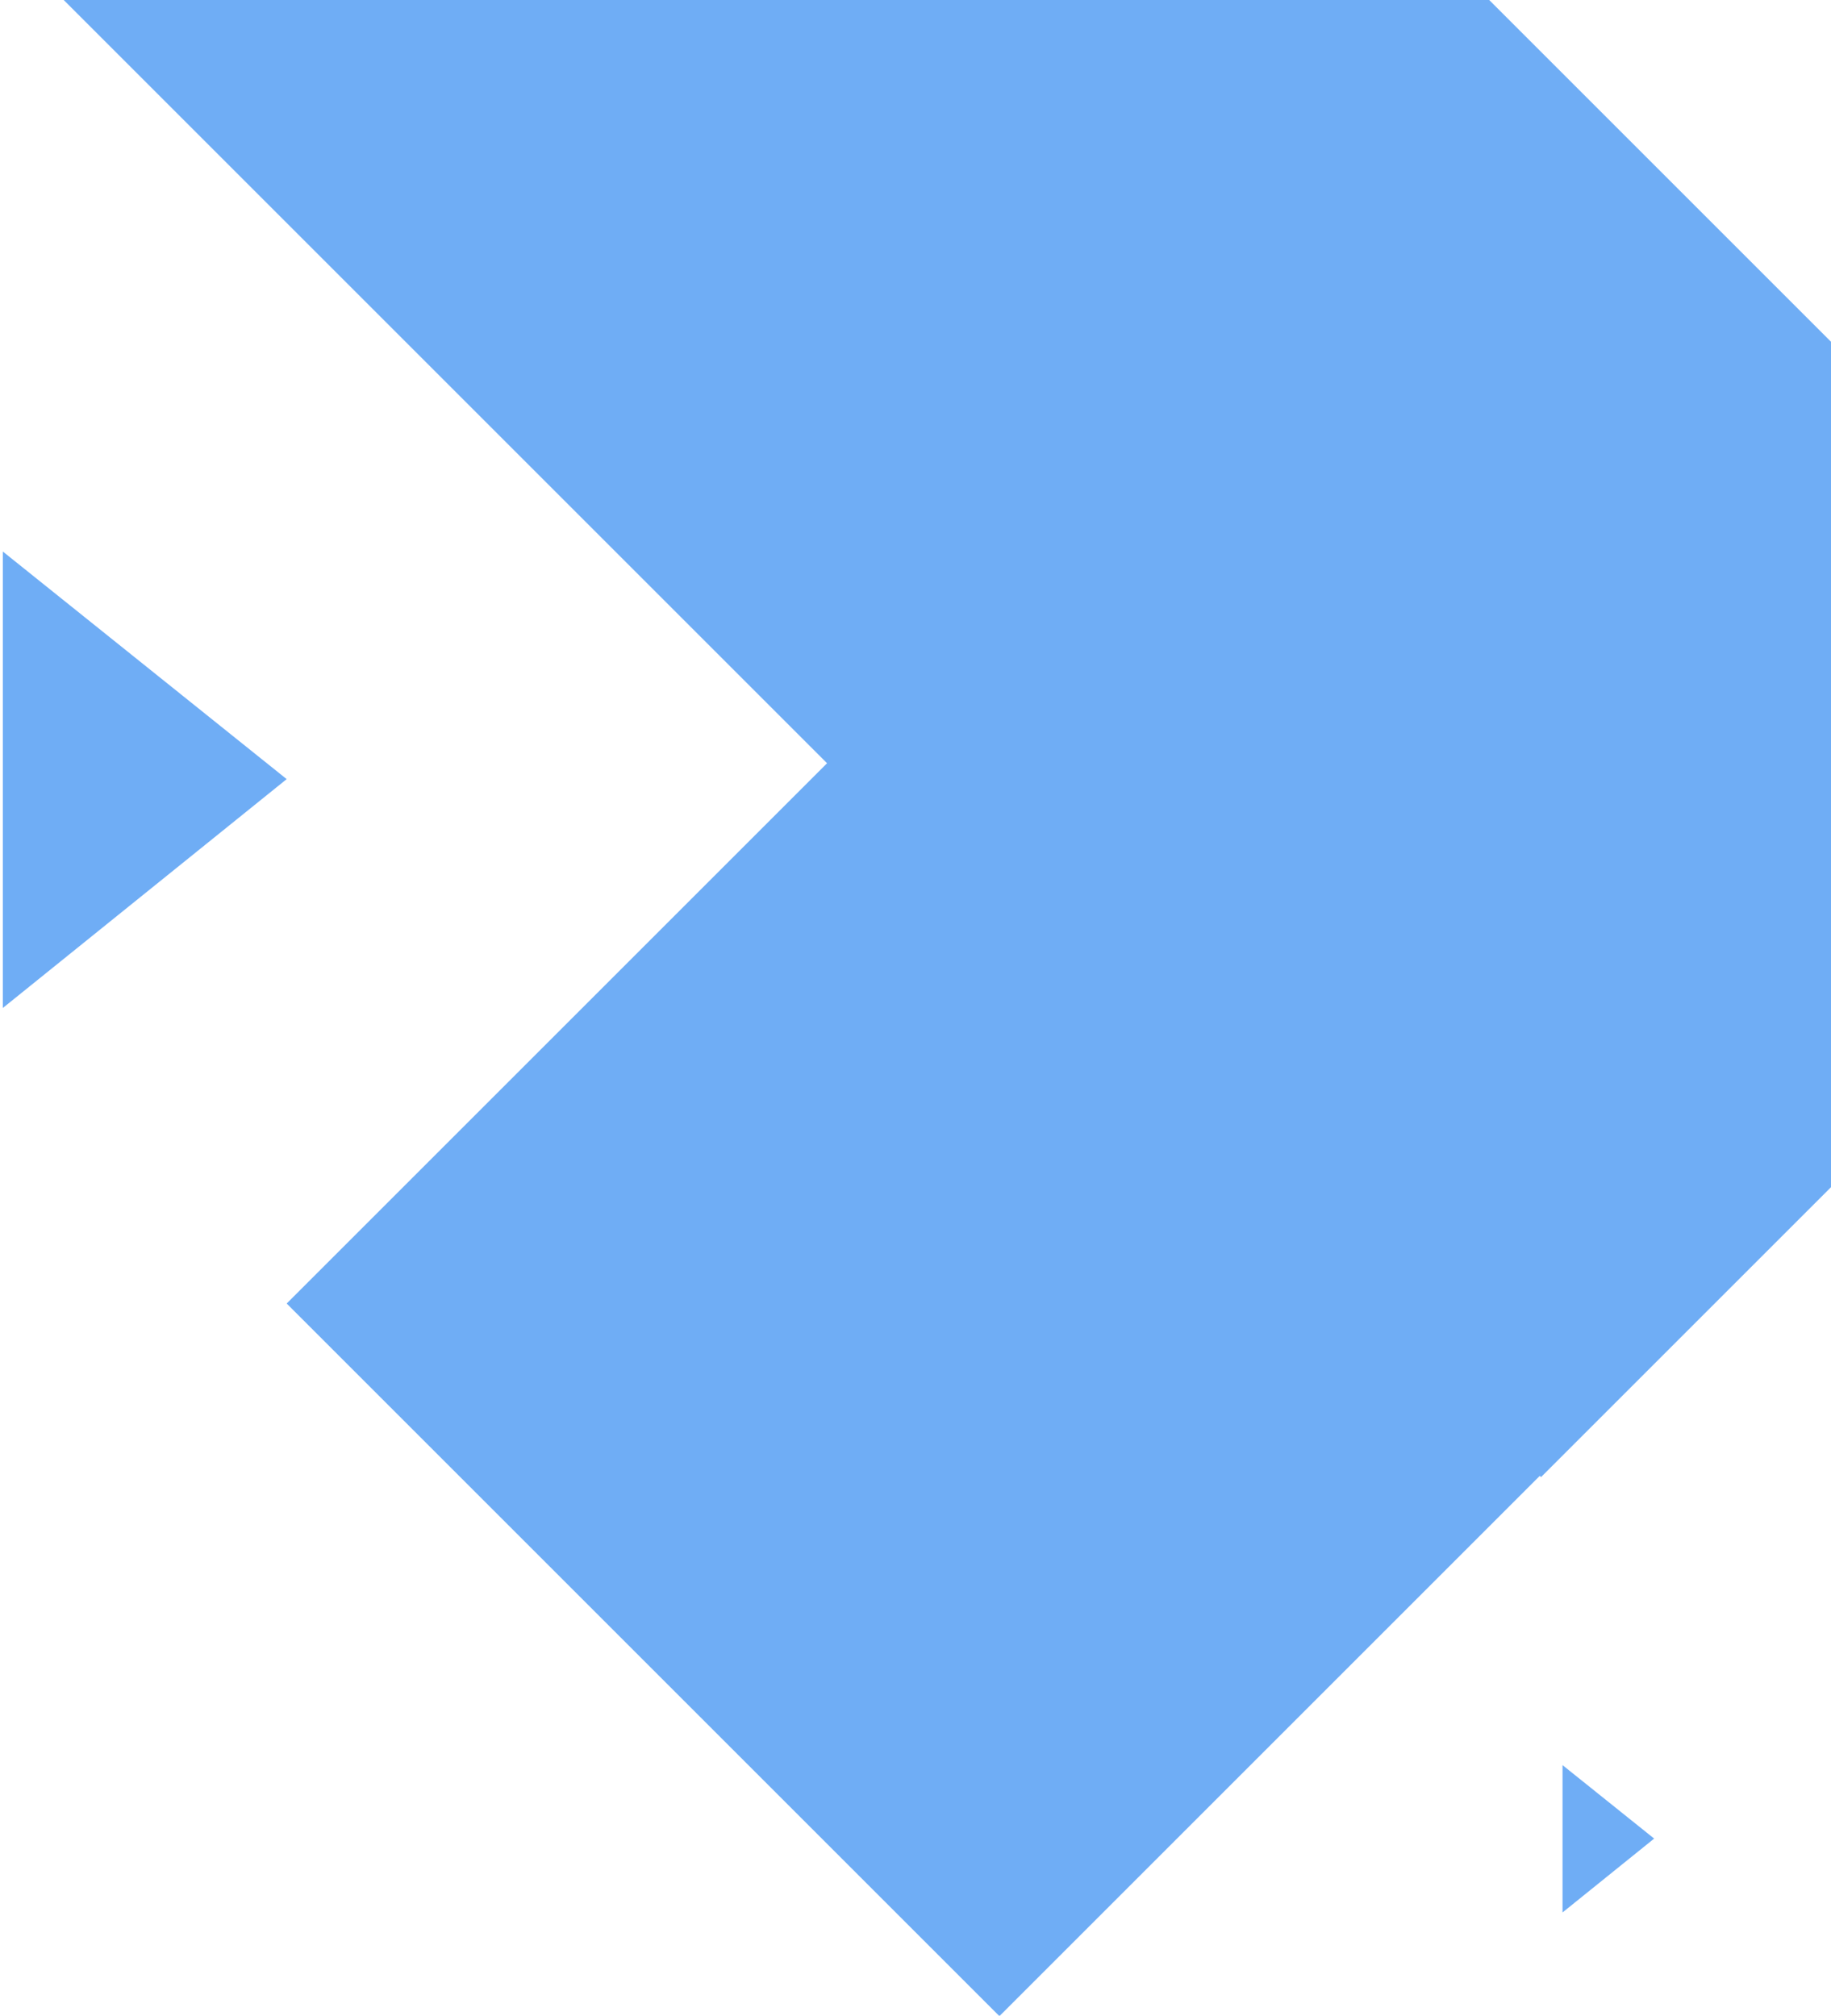 <?xml version="1.0" encoding="UTF-8"?>
<svg width="198px" height="218px" viewBox="0 0 198 218" version="1.1" xmlns="http://www.w3.org/2000/svg" xmlns:xlink="http://www.w3.org/1999/xlink">
    <!-- Generator: Sketch 52.5 (67469) - http://www.bohemiancoding.com/sketch -->
    <title>Group 14</title>
    <desc>Created with Sketch.</desc>
    <g id="Visual-playground" stroke="none" stroke-width="1" fill="none" fill-rule="evenodd">
        <g id="Home-Full-HD" transform="translate(-749, -3978)" fill="#6FADF5">
            <g id="Group-16" transform="translate(488, 3874.923)">
                <g id="Group-6" transform="translate(0, 1)">
                    <g id="Group-2" transform="translate(0, 103)">
                        <g id="Group-11" transform="translate(212.2, -134.186)">
                            <g id="Group-14">
                                <polygon id="Rectangle-2" transform="translate(146.5, 147) rotate(-45) translate(-146.5, -147) " points="92 -5 201 -5 201 299 92 299"></polygon>
                                <polygon id="Rectangle-2-Copy" transform="translate(185.866, 245.252) rotate(-315) translate(-185.866, -245.252) " points="131.366 149.752 240.366 149.752 240.366 340.752 131.366 340.752"></polygon>
                                <polygon id="Rectangle-2-Copy-2" transform="translate(52.111, 217.562) rotate(-315) translate(-52.111, -217.562) " points="32.555 202.257 71.666 197.959 67.464 237.166"></polygon>
                                <polygon id="Rectangle-2-Copy-4" transform="translate(218.739, 332.124) rotate(-315) translate(-218.739, -332.124) " points="212.426 327.184 225.051 325.796 223.695 338.453"></polygon>
                            </g>
                        </g>
                    </g>
                </g>
            </g>
        </g>
    </g>
</svg>
